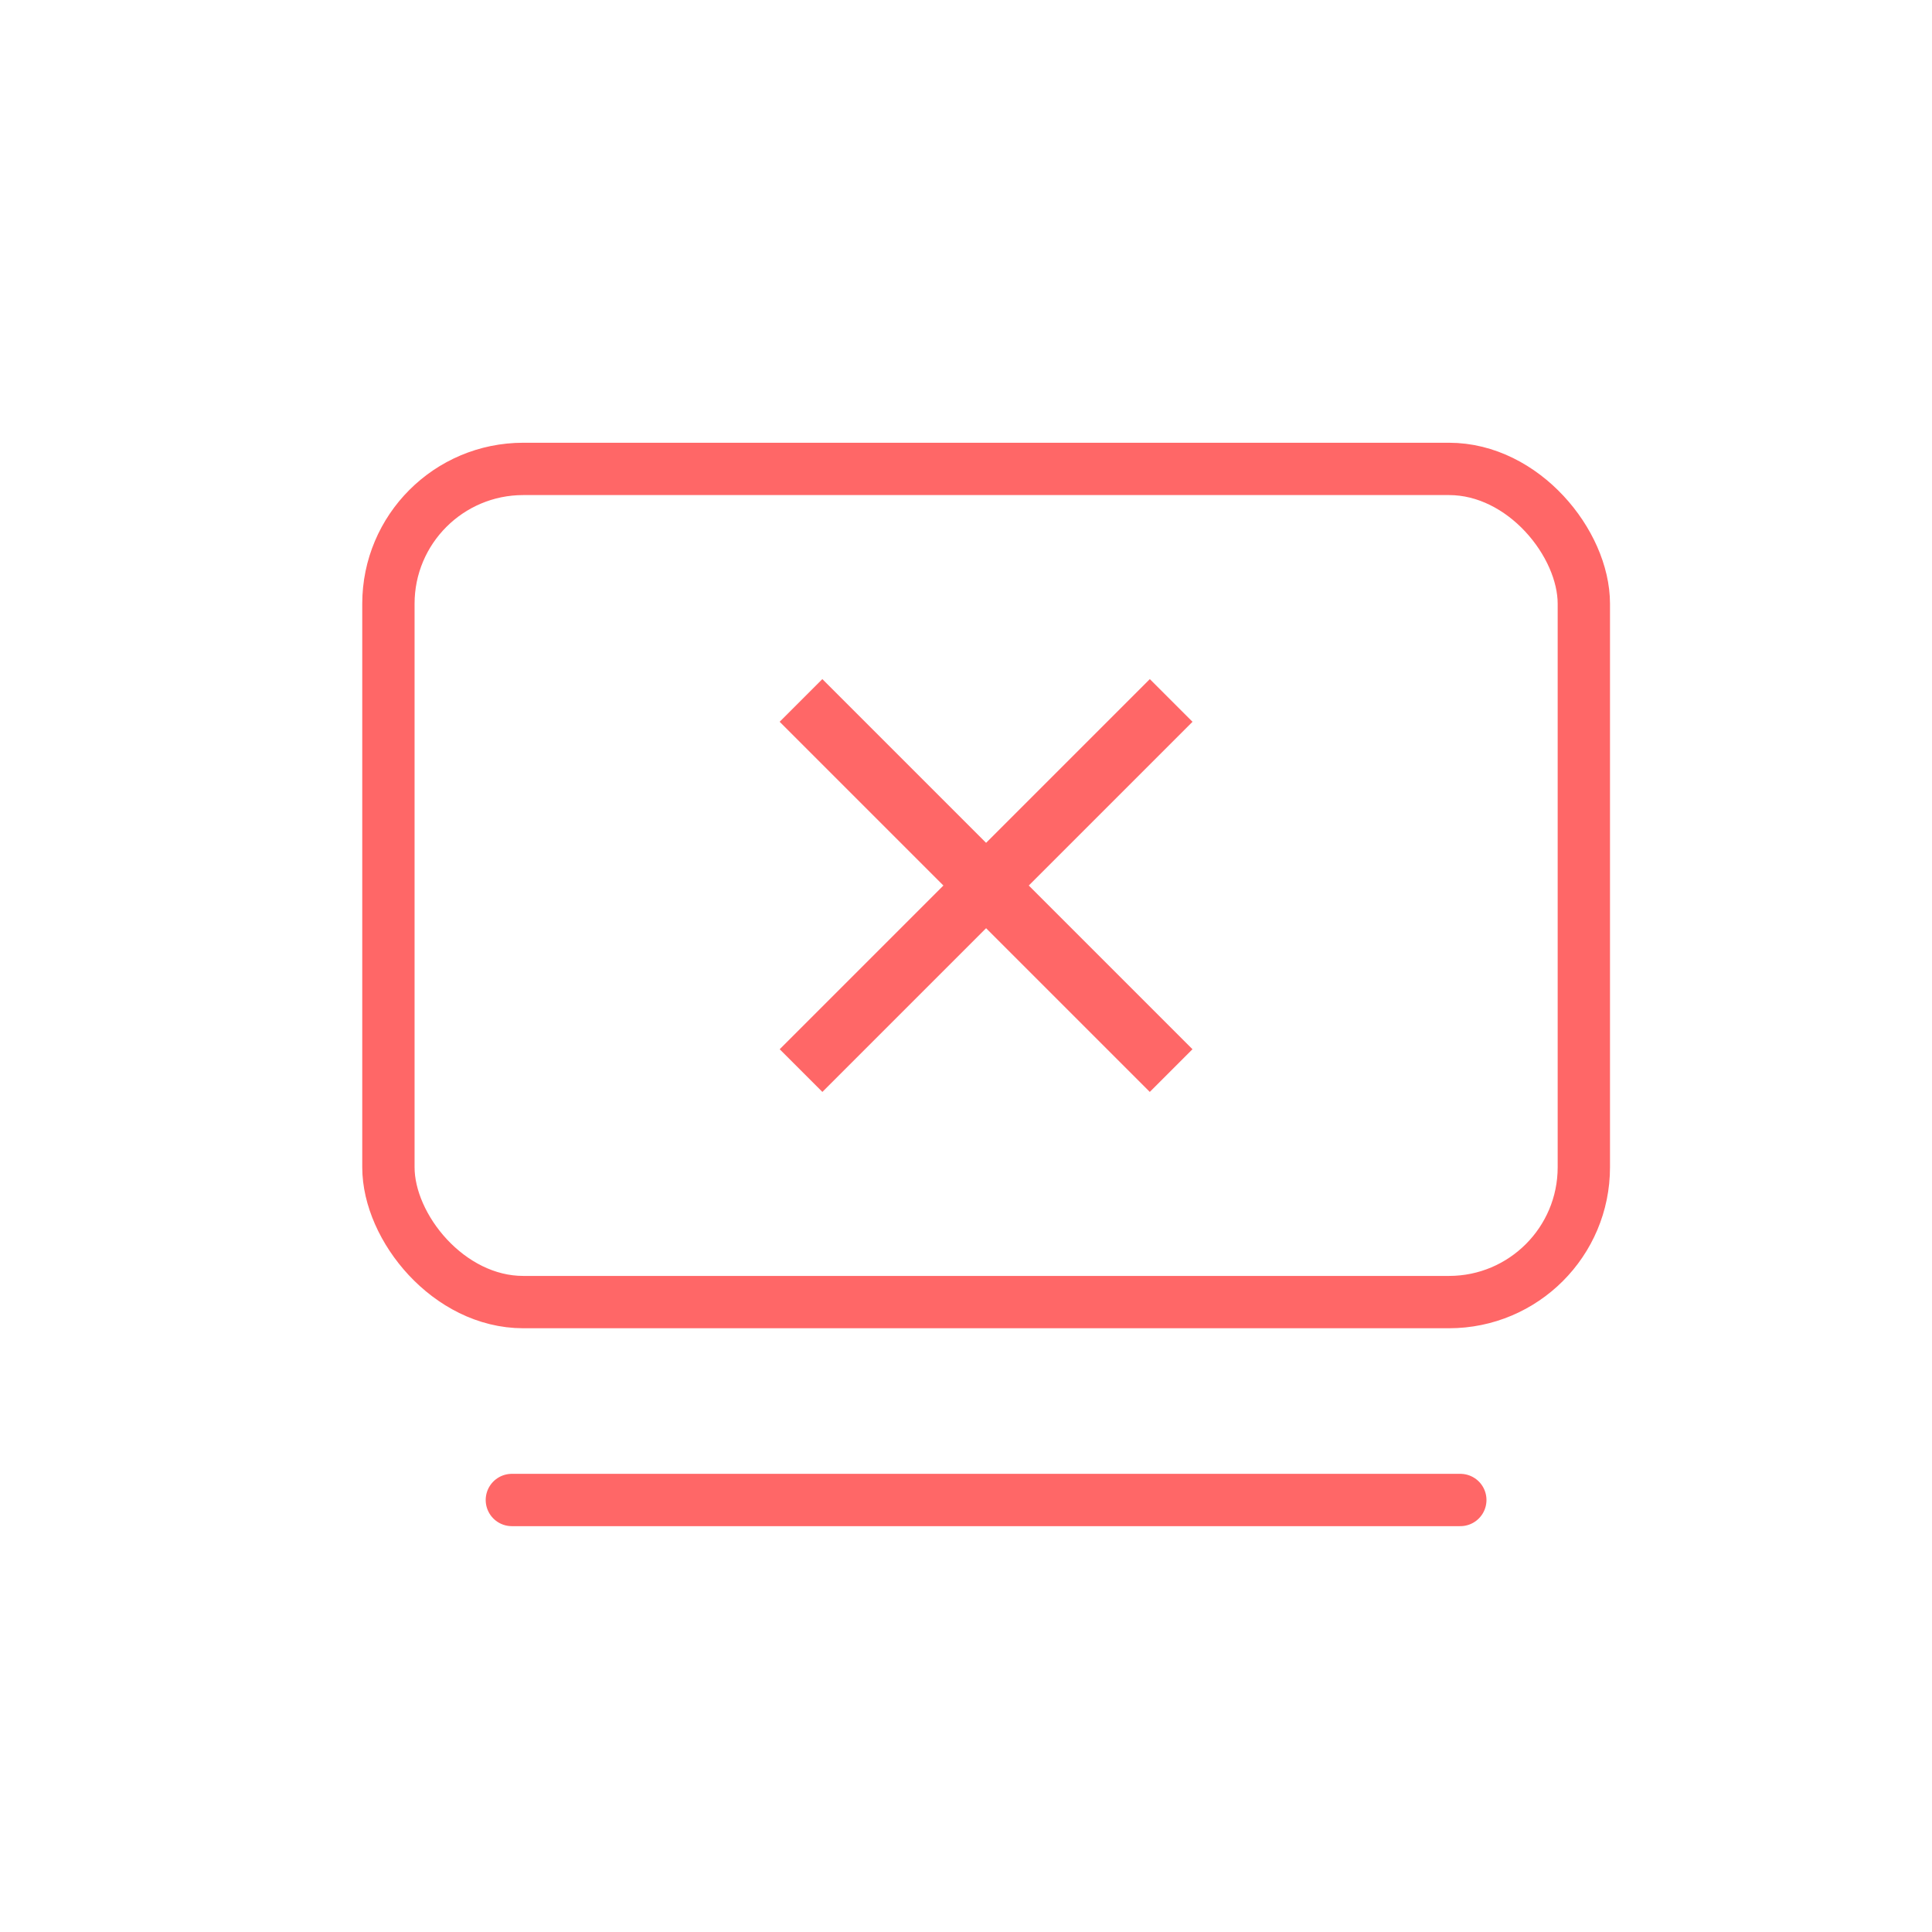 <svg id="screen_share" data-name="screen share" xmlns="http://www.w3.org/2000/svg" xmlns:xlink="http://www.w3.org/1999/xlink" width="48" height="48" viewBox="0 0 48 48">
  <defs>
    <linearGradient id="linear-gradient" x1="0.788" y1="0.211" x2="0.269" y2="0.822" gradientUnits="objectBoundingBox">
      <stop offset="0" stop-color="#808486"/>
      <stop offset="1" stop-color="#182024"/>
    </linearGradient>
  </defs>
  <rect id="Rectangle_65" data-name="Rectangle 65" width="48" height="48" rx="24" transform="translate(48 48) rotate(180)" opacity="0" fill="url(#linear-gradient)"/>
  <g id="Group_3060" data-name="Group 3060" transform="translate(-299.288 -101.098)">
    <g id="Rectangle_135" data-name="Rectangle 135" transform="translate(308.288 112.098)" fill="none" stroke="#ff6767" stroke-width="1.3">
      <rect width="31" height="22" rx="4" stroke="none"/>
      <rect x="0.65" y="0.65" width="29.7" height="20.7" rx="3.35" fill="none"/>
    </g>
    <line id="Line_203" data-name="Line 203" x2="23.564" transform="translate(312.005 138.365)" fill="none" stroke="#ff6767" stroke-linecap="round" stroke-width="1.3"/>
    <g id="Group_3469" data-name="Group 3469" transform="translate(323.787 113.902) rotate(45)">
      <line id="Line_201" data-name="Line 201" y2="13.005" transform="translate(6.503)" fill="none" stroke="#ff6767" stroke-width="1.5"/>
      <line id="Line_202" data-name="Line 202" y2="13.005" transform="translate(13.005 6.503) rotate(90)" fill="none" stroke="#ff6767" stroke-width="1.5"/>
    </g>
  </g>
</svg>
